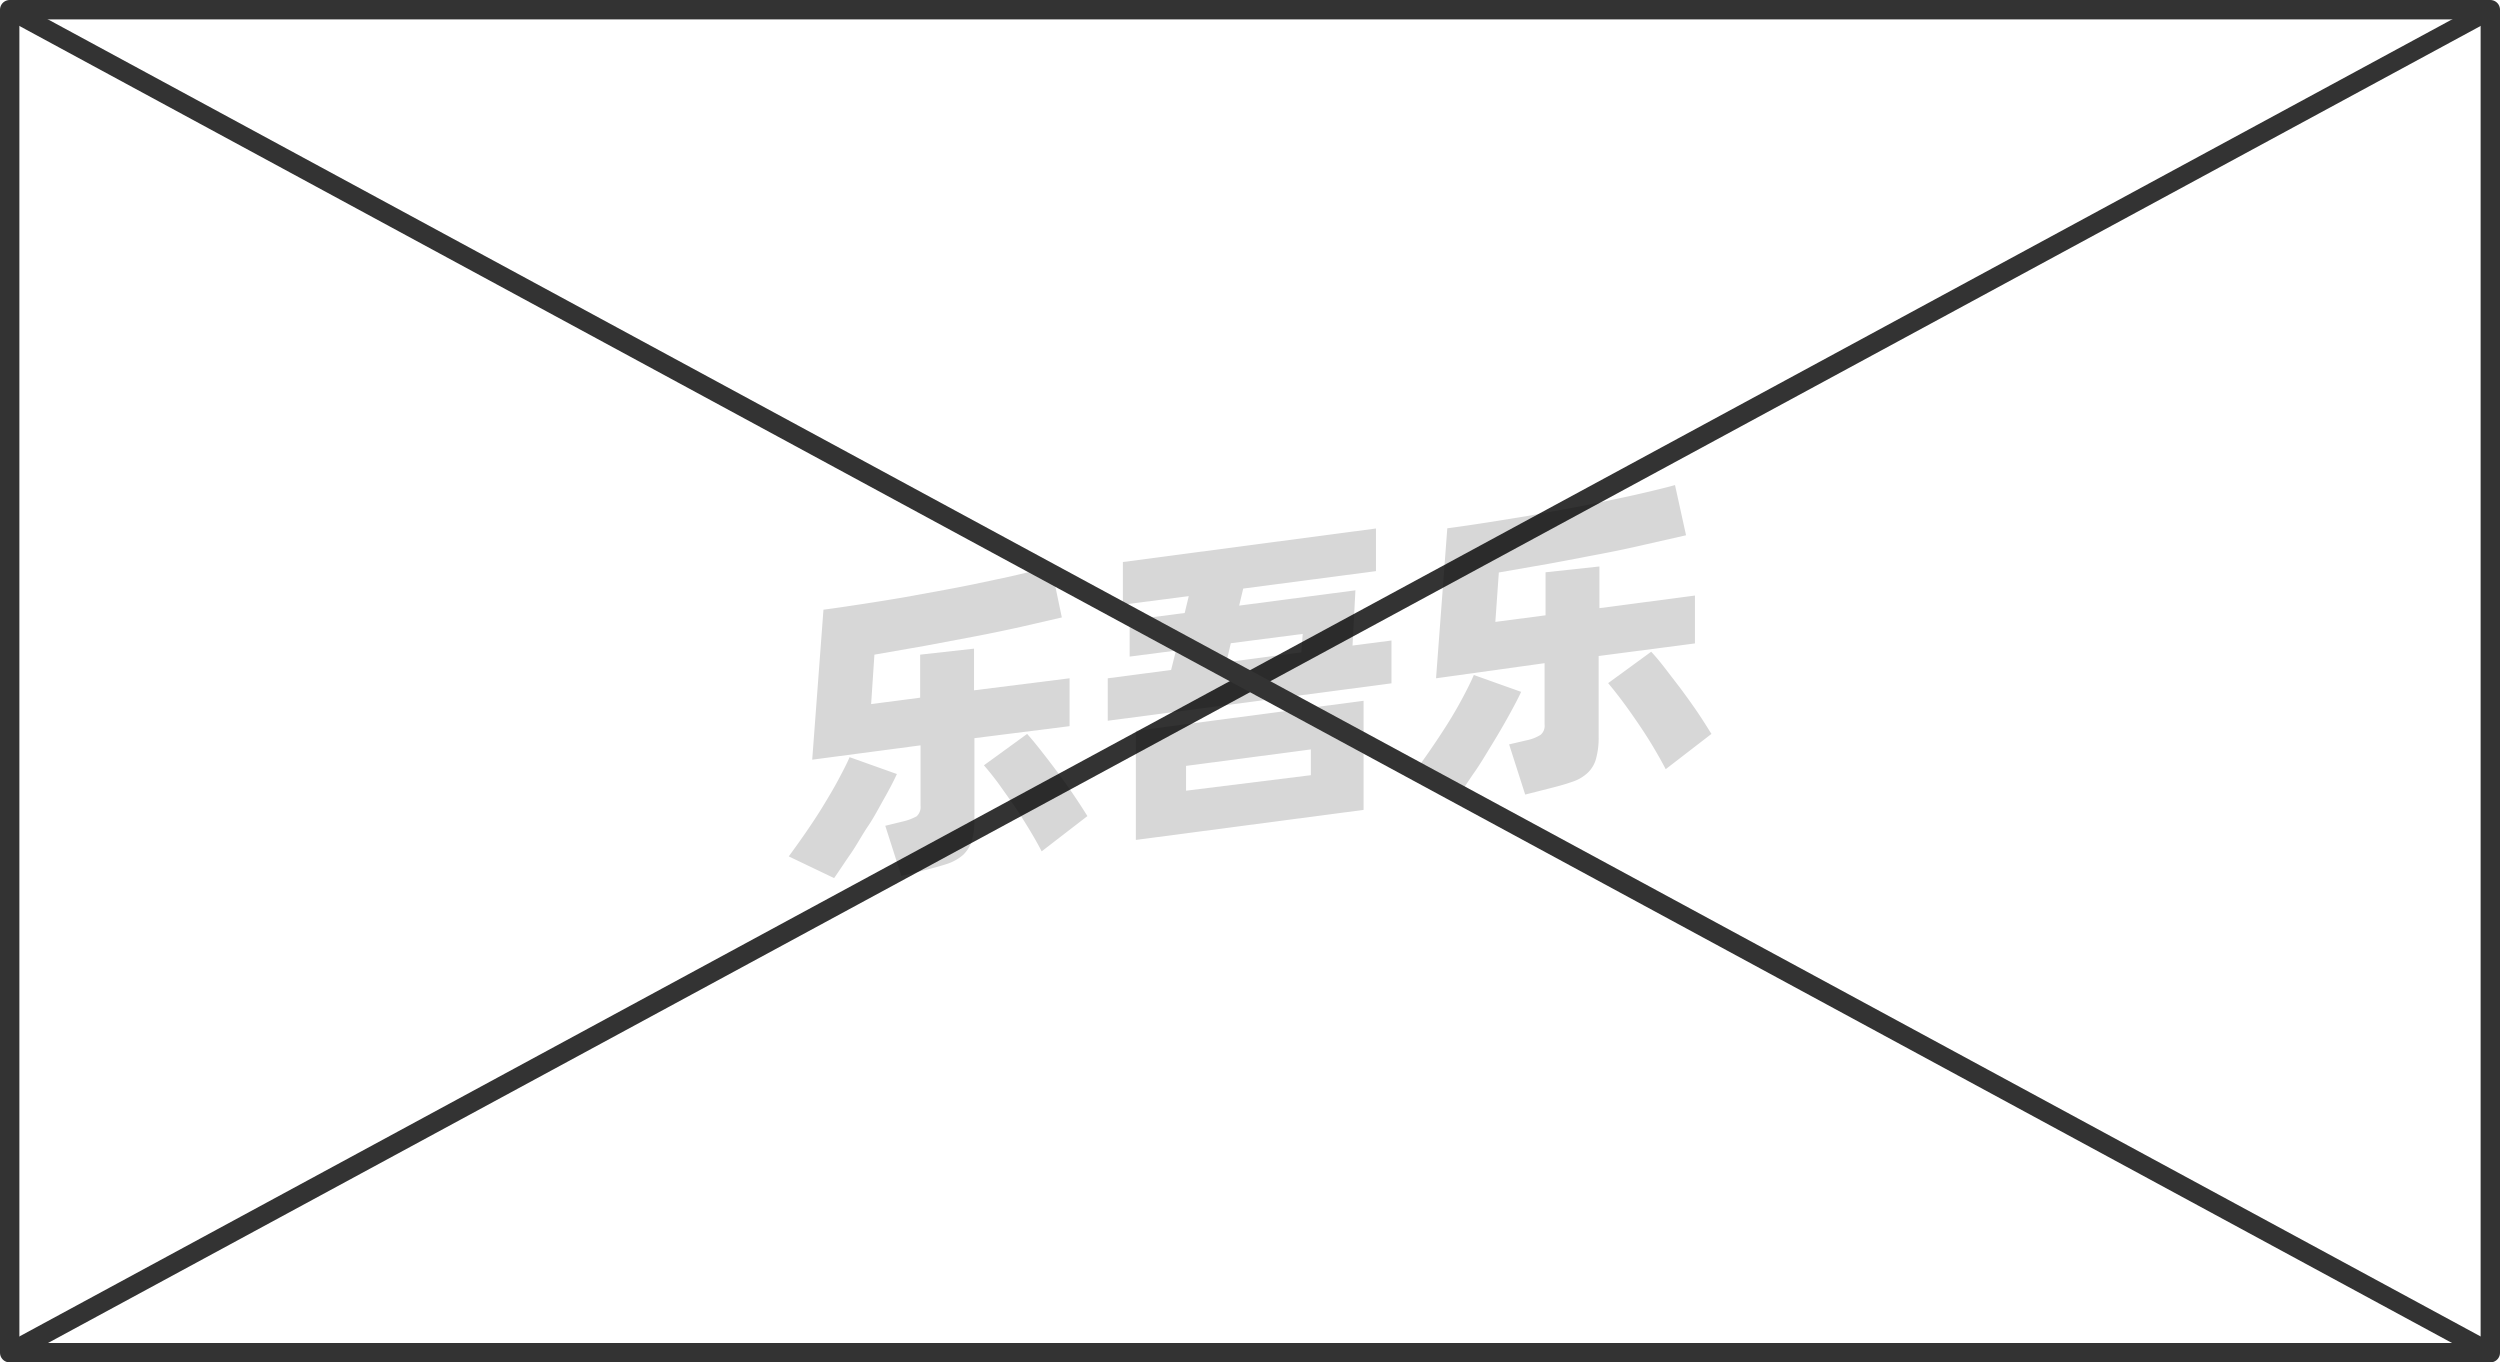 <svg xmlns="http://www.w3.org/2000/svg" viewBox="0 0 129 70.3"><defs><style>.cls-1{fill:none;stroke:#333;stroke-linejoin:round;}.cls-2{opacity:0.16;}</style></defs><title>1-349（室外械）</title><g id="图层_2" data-name="图层 2"><g id="_1-347_1-353" data-name="1-347——1-353"><g id="_1-349_室外械_" data-name="1-349（室外械）"><rect class="cls-1" x="0.5" y="0.5" width="128" height="69.3"/><line class="cls-1" x1="0.5" y1="69.8" x2="128.5" y2="0.5"/><g class="cls-2"><path d="M46.28,39.94c-.17.37-.39.79-.65,1.25s-.54,1-.84,1.44-.6,1-.9,1.43-.59.88-.85,1.25L40.7,44.19c.27-.37.56-.77.87-1.22s.61-.9.89-1.36.55-.91.79-1.36.44-.83.59-1.18Zm4-1.85v4.12a4.1,4.1,0,0,1-.13,1.17,1.74,1.74,0,0,1-.45.73,2.42,2.42,0,0,1-.81.46c-.33.11-.73.22-1.21.34l-1.17.29-.83-2.59.9-.22a2.73,2.73,0,0,0,.72-.27.65.65,0,0,0,.2-.55V38.46l-5.59.74.58-7.74c.62-.08,1.28-.18,2-.29s1.4-.22,2.11-.34l2.14-.39c.71-.13,1.4-.27,2.06-.41s1.29-.27,1.87-.41,1.11-.26,1.57-.39l.55,2.63-2.08.48c-.76.17-1.57.34-2.41.5l-2.6.49-2.58.45-.17,2.55L47.48,36V33.78l2.78-.31v2.15L55.19,35v2.47ZM53,37.87c.17.19.39.45.65.78s.54.69.83,1.08.58.79.86,1.2.54.81.77,1.18l-2.36,1.82c-.18-.35-.4-.74-.65-1.15s-.51-.83-.79-1.24l-.81-1.14c-.27-.36-.51-.66-.73-.91Z"/><path d="M71.8,33.05v2.21L57.16,37.19V35l3.27-.43.25-1-2.39.31V32l2.84-.37.21-.87-3.4.44V29L71,27.27v2.2l-6.85.9-.21.88,6-.79-.15,2.85ZM58.61,37.71l11.75-1.55v5.63L58.61,43.34ZM61.2,40.8,67.64,40V38.67l-6.44.85Zm2.08-6.63,3.87-.51.07-.95-3.71.48Z"/><path d="M78.49,35.7c-.17.37-.39.78-.65,1.25s-.54.95-.84,1.44-.6,1-.9,1.43-.59.88-.85,1.25l-2.34-1.13c.27-.36.56-.76.87-1.21s.61-.9.9-1.36.55-.91.79-1.36.43-.83.58-1.18Zm4-1.85V38a4.05,4.05,0,0,1-.14,1.17,1.56,1.56,0,0,1-.45.73,2.12,2.12,0,0,1-.8.45c-.33.12-.74.23-1.22.35L78.7,41l-.83-2.59.9-.21a2.17,2.17,0,0,0,.72-.28.6.6,0,0,0,.21-.54V34.22L74.1,35l.58-7.74c.62-.08,1.28-.18,2-.29l2.11-.34,2.14-.39c.72-.13,1.4-.27,2.07-.41s1.28-.27,1.87-.41,1.1-.26,1.56-.39L87,27.62l-2.07.47c-.77.18-1.57.35-2.42.51s-1.71.33-2.59.49l-2.58.45-.18,2.55,2.59-.34V29.53l2.78-.3v2.15l4.93-.65V33.2Zm2.71-.22q.27.28.66.78l.83,1.08c.29.39.58.79.86,1.2s.53.81.76,1.18l-2.36,1.82c-.18-.35-.4-.74-.65-1.16s-.51-.82-.79-1.23-.54-.78-.81-1.14-.51-.66-.72-.91Z"/></g><line class="cls-1" x1="128.5" y1="69.8" x2="0.5" y2="0.5"/></g></g></g></svg>